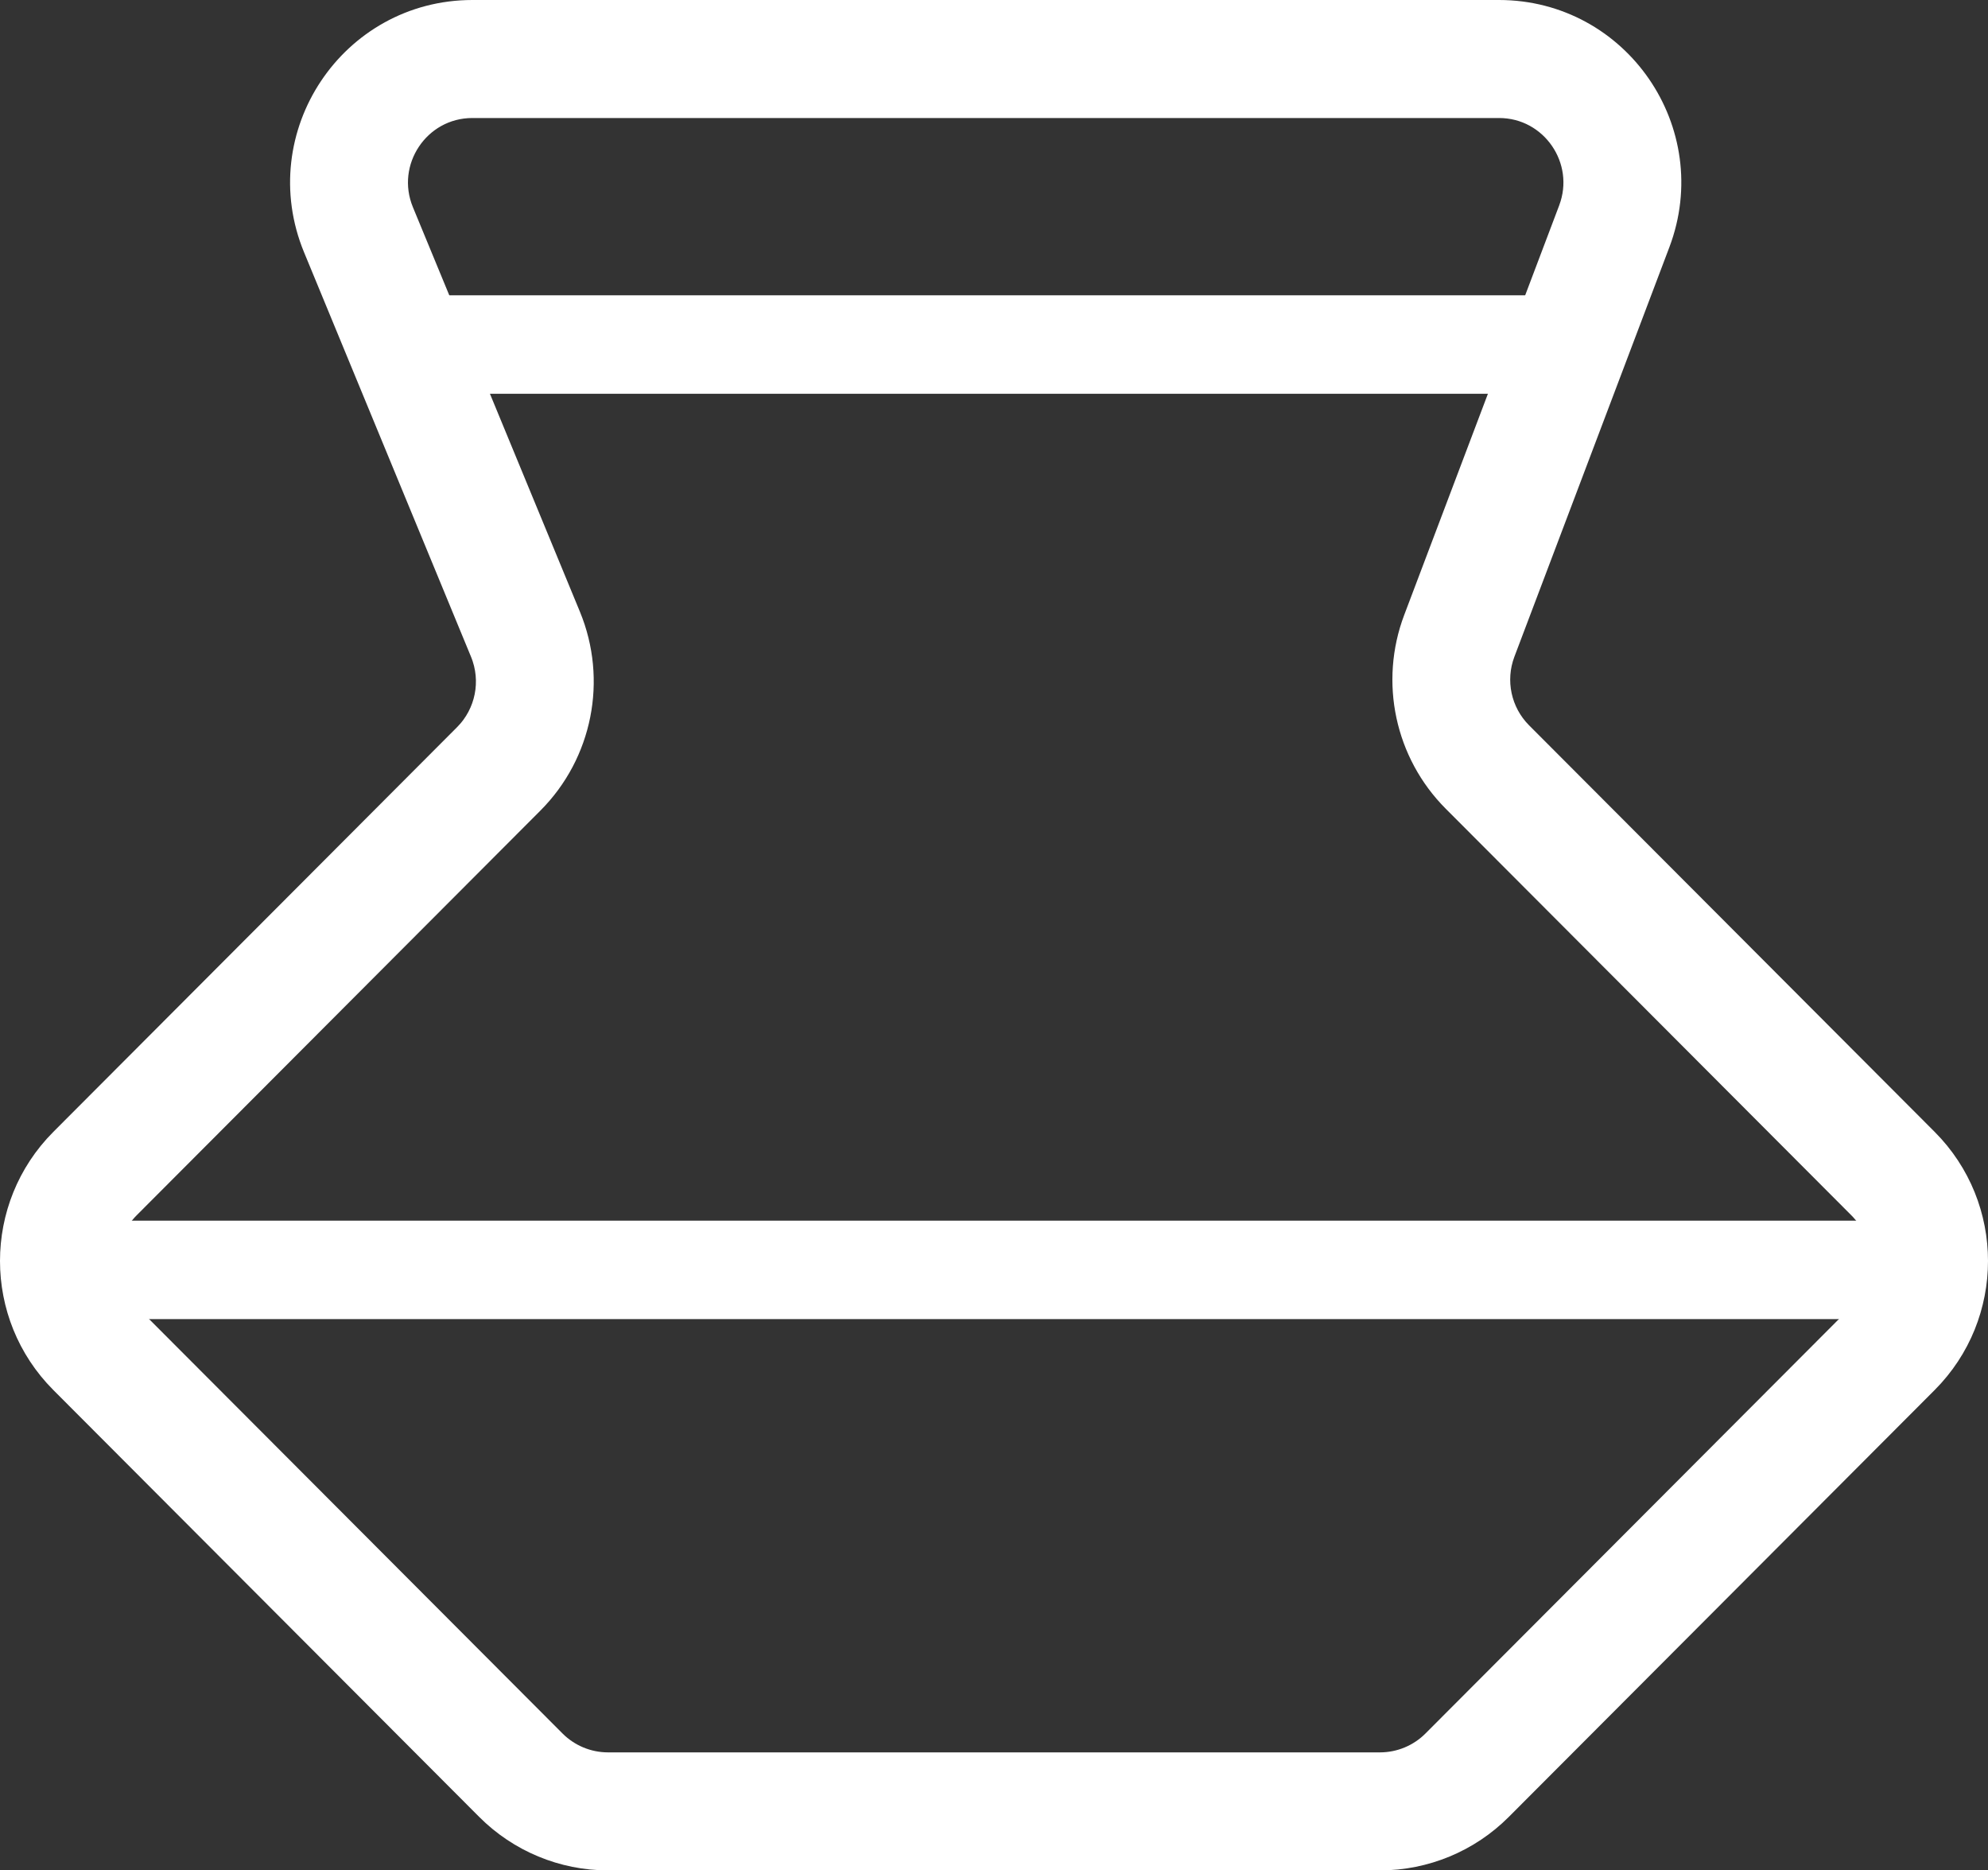 <svg width="101" height="95" viewBox="0 0 101 95" fill="none" xmlns="http://www.w3.org/2000/svg">
<rect x="0" y="0" width="101" height="95" fill="#333333" stroke="none"/>
<path fill-rule="evenodd" clip-rule="evenodd" d="M24.001 4.994C20.959 4.994 18.892 8.092 20.055 10.909L28.538 31.452C29.814 34.543 29.107 38.1 26.747 40.465L6.236 61.02C4.568 62.691 4.568 65.401 6.236 67.072L27.871 88.753C28.672 89.555 29.758 90.006 30.89 90.006H70.11C71.242 90.006 72.329 89.555 73.129 88.753L94.764 67.072C96.432 65.401 96.432 62.691 94.764 61.02L74.158 40.37C71.861 38.069 71.125 34.63 72.277 31.587L80.148 10.791C81.208 7.991 79.144 4.994 76.156 4.994H24.001ZM16.373 12.436C14.124 6.989 18.119 1 24.001 1H76.156C81.933 1 85.924 6.794 83.875 12.207L76.003 33.003C75.407 34.577 75.788 36.356 76.976 37.546L97.582 58.196C100.806 61.427 100.806 66.665 97.582 69.896L75.947 91.577C74.399 93.128 72.299 94 70.11 94H30.89C28.701 94 26.601 93.128 25.053 91.577L3.418 69.896C0.194 66.665 0.194 61.427 3.418 58.196L23.929 37.641C25.15 36.418 25.515 34.578 24.855 32.979L16.373 12.436Z" fill="white" stroke="white" stroke-width="2" stroke-linecap="round"/>
<path d="M21 17.5C21 16.59 21.659 16 22.296 16H79.704C80.341 16 81 16.59 81 17.5C81 18.41 80.341 19 79.704 19H22.296C21.659 19 21 18.41 21 17.5Z" fill="white" stroke="white" stroke-width="2"/>
<path d="M5 64.5C5 63.582 5.658 63 6.279 63H95.721C96.342 63 97 63.582 97 64.5C97 65.418 96.342 66 95.721 66H6.279C5.658 66 5 65.418 5 64.5Z" fill="white" stroke="white" stroke-width="2"/>
</svg>
